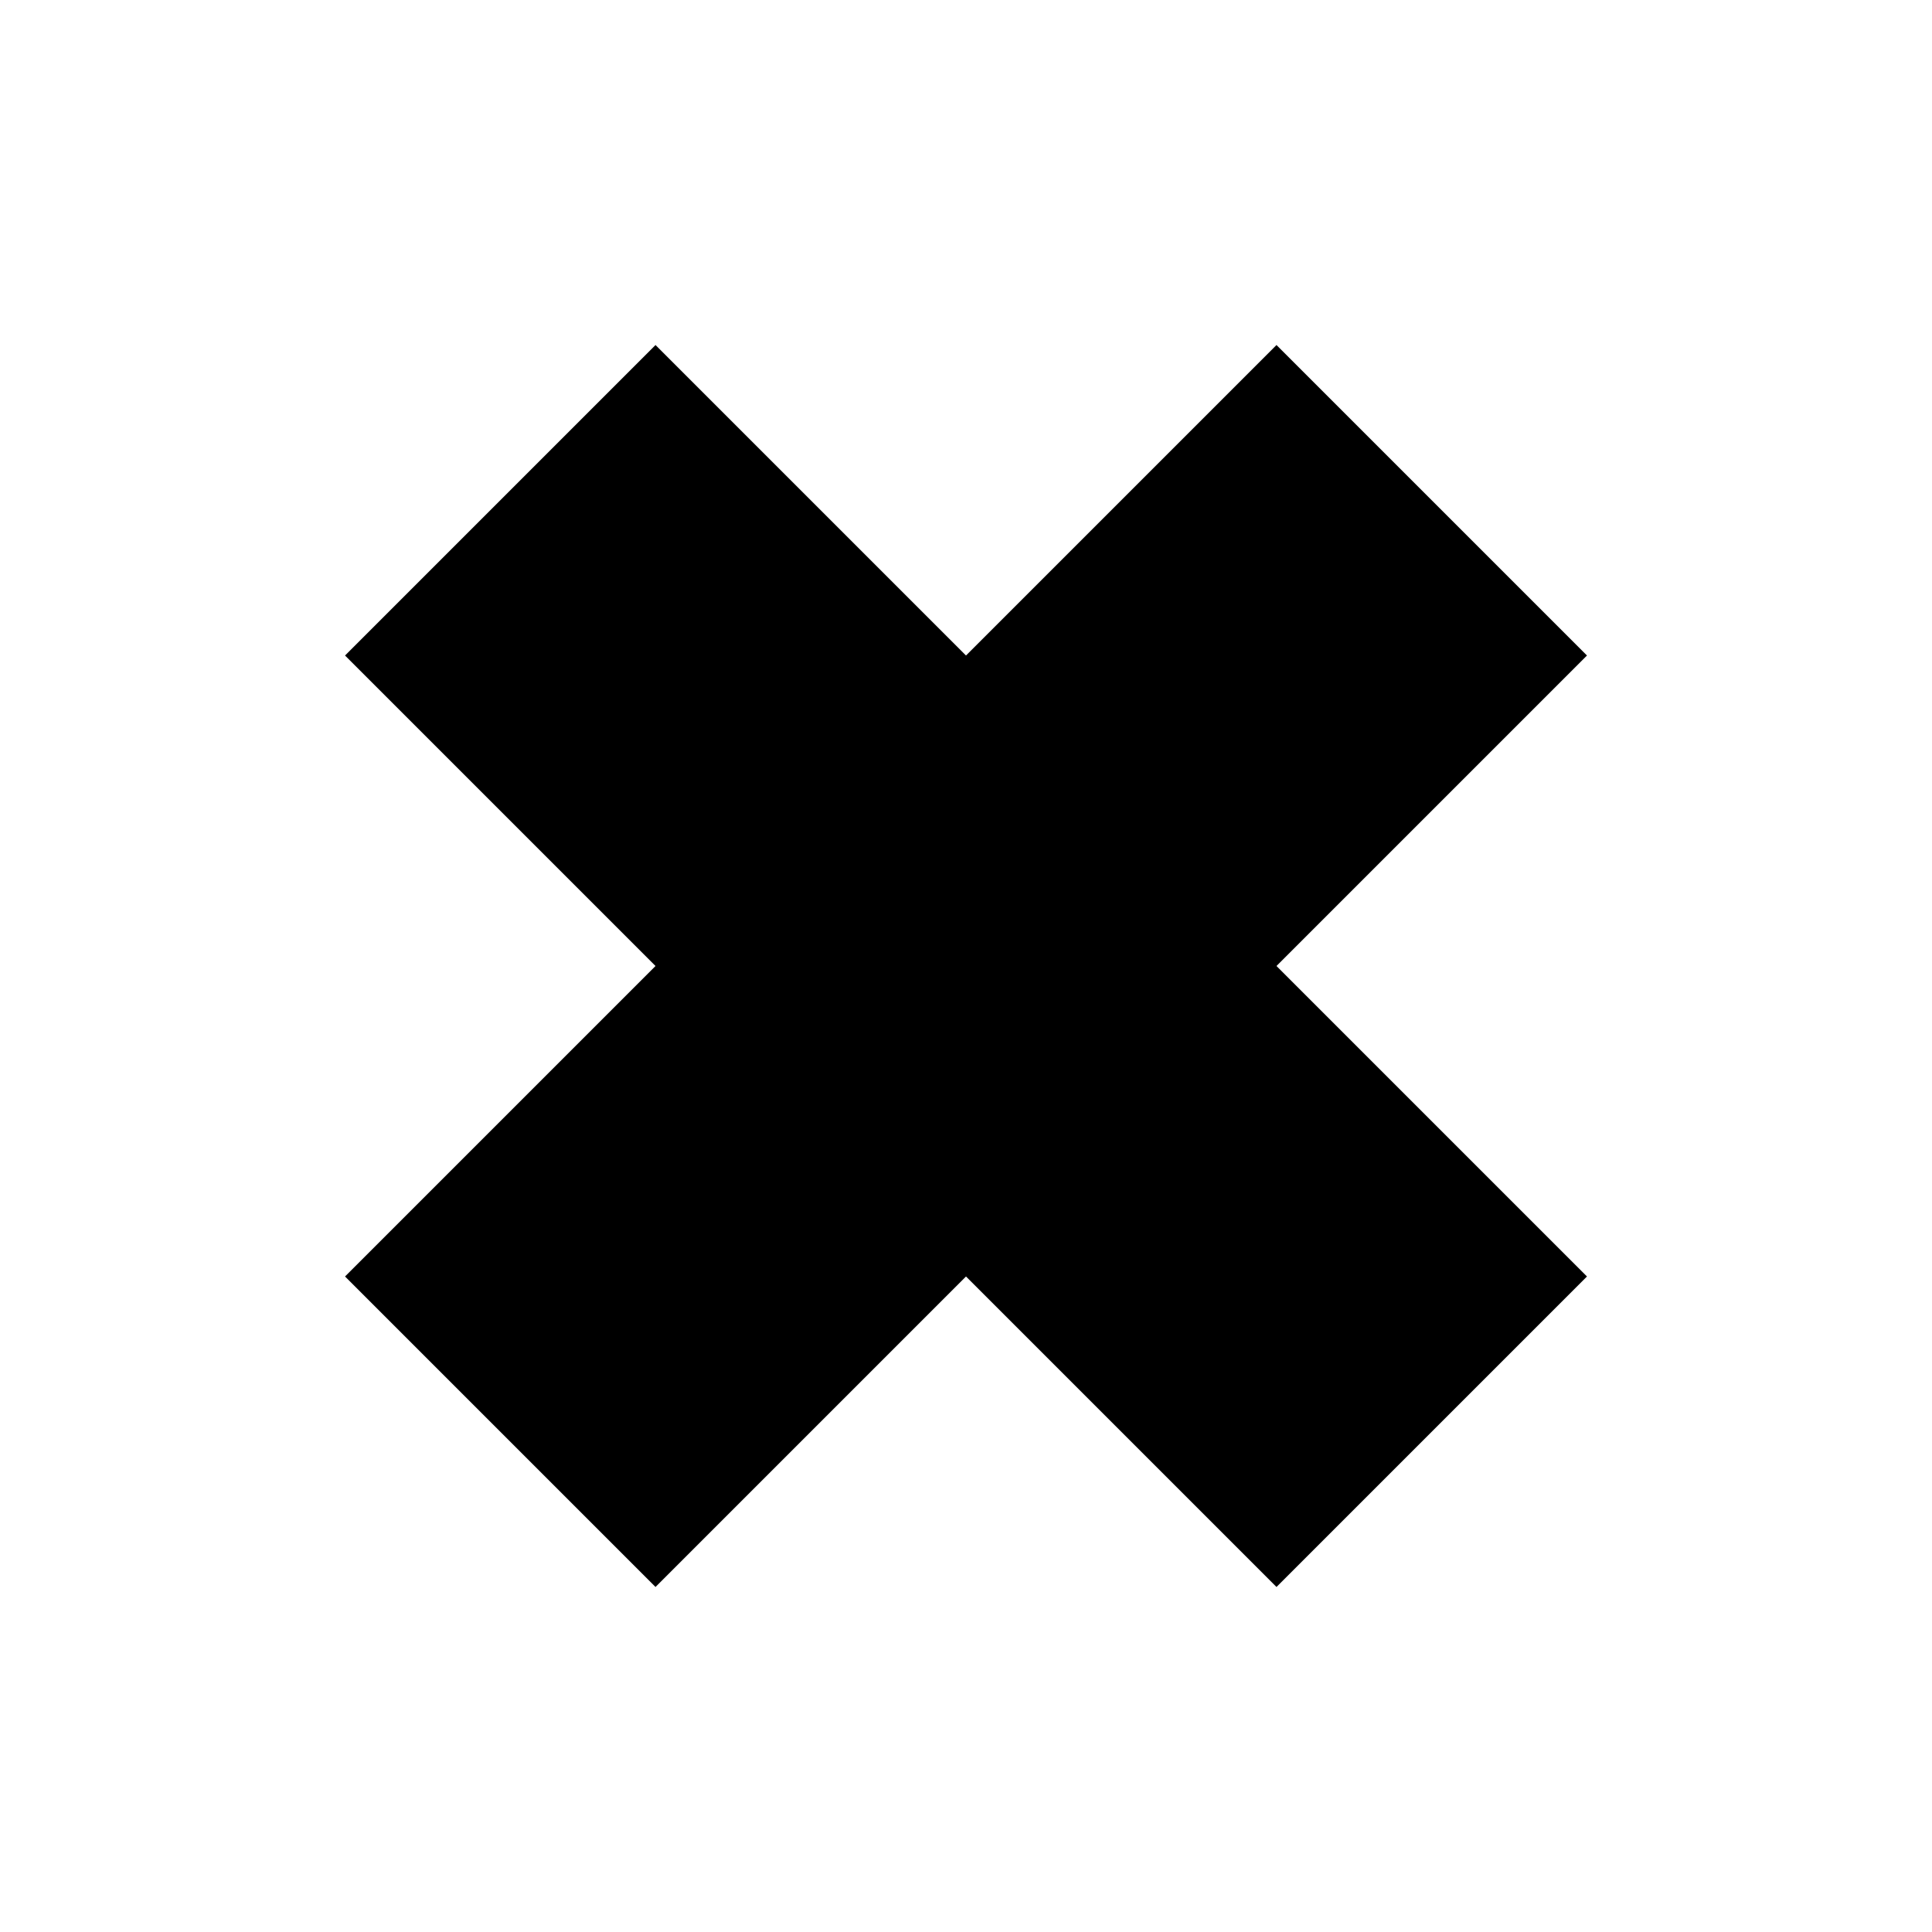 <svg width="30" height="30" viewBox="0 0 44 44" fill="none" xmlns="http://www.w3.org/2000/svg">
<rect x="7.858" y="14.929" width="10" height="30" transform="rotate(-45 7.858 14.929)" fill="black"/>
<rect x="14.929" y="36.142" width="10" height="30" transform="rotate(-135 14.929 36.142)" fill="black"/>
</svg>
